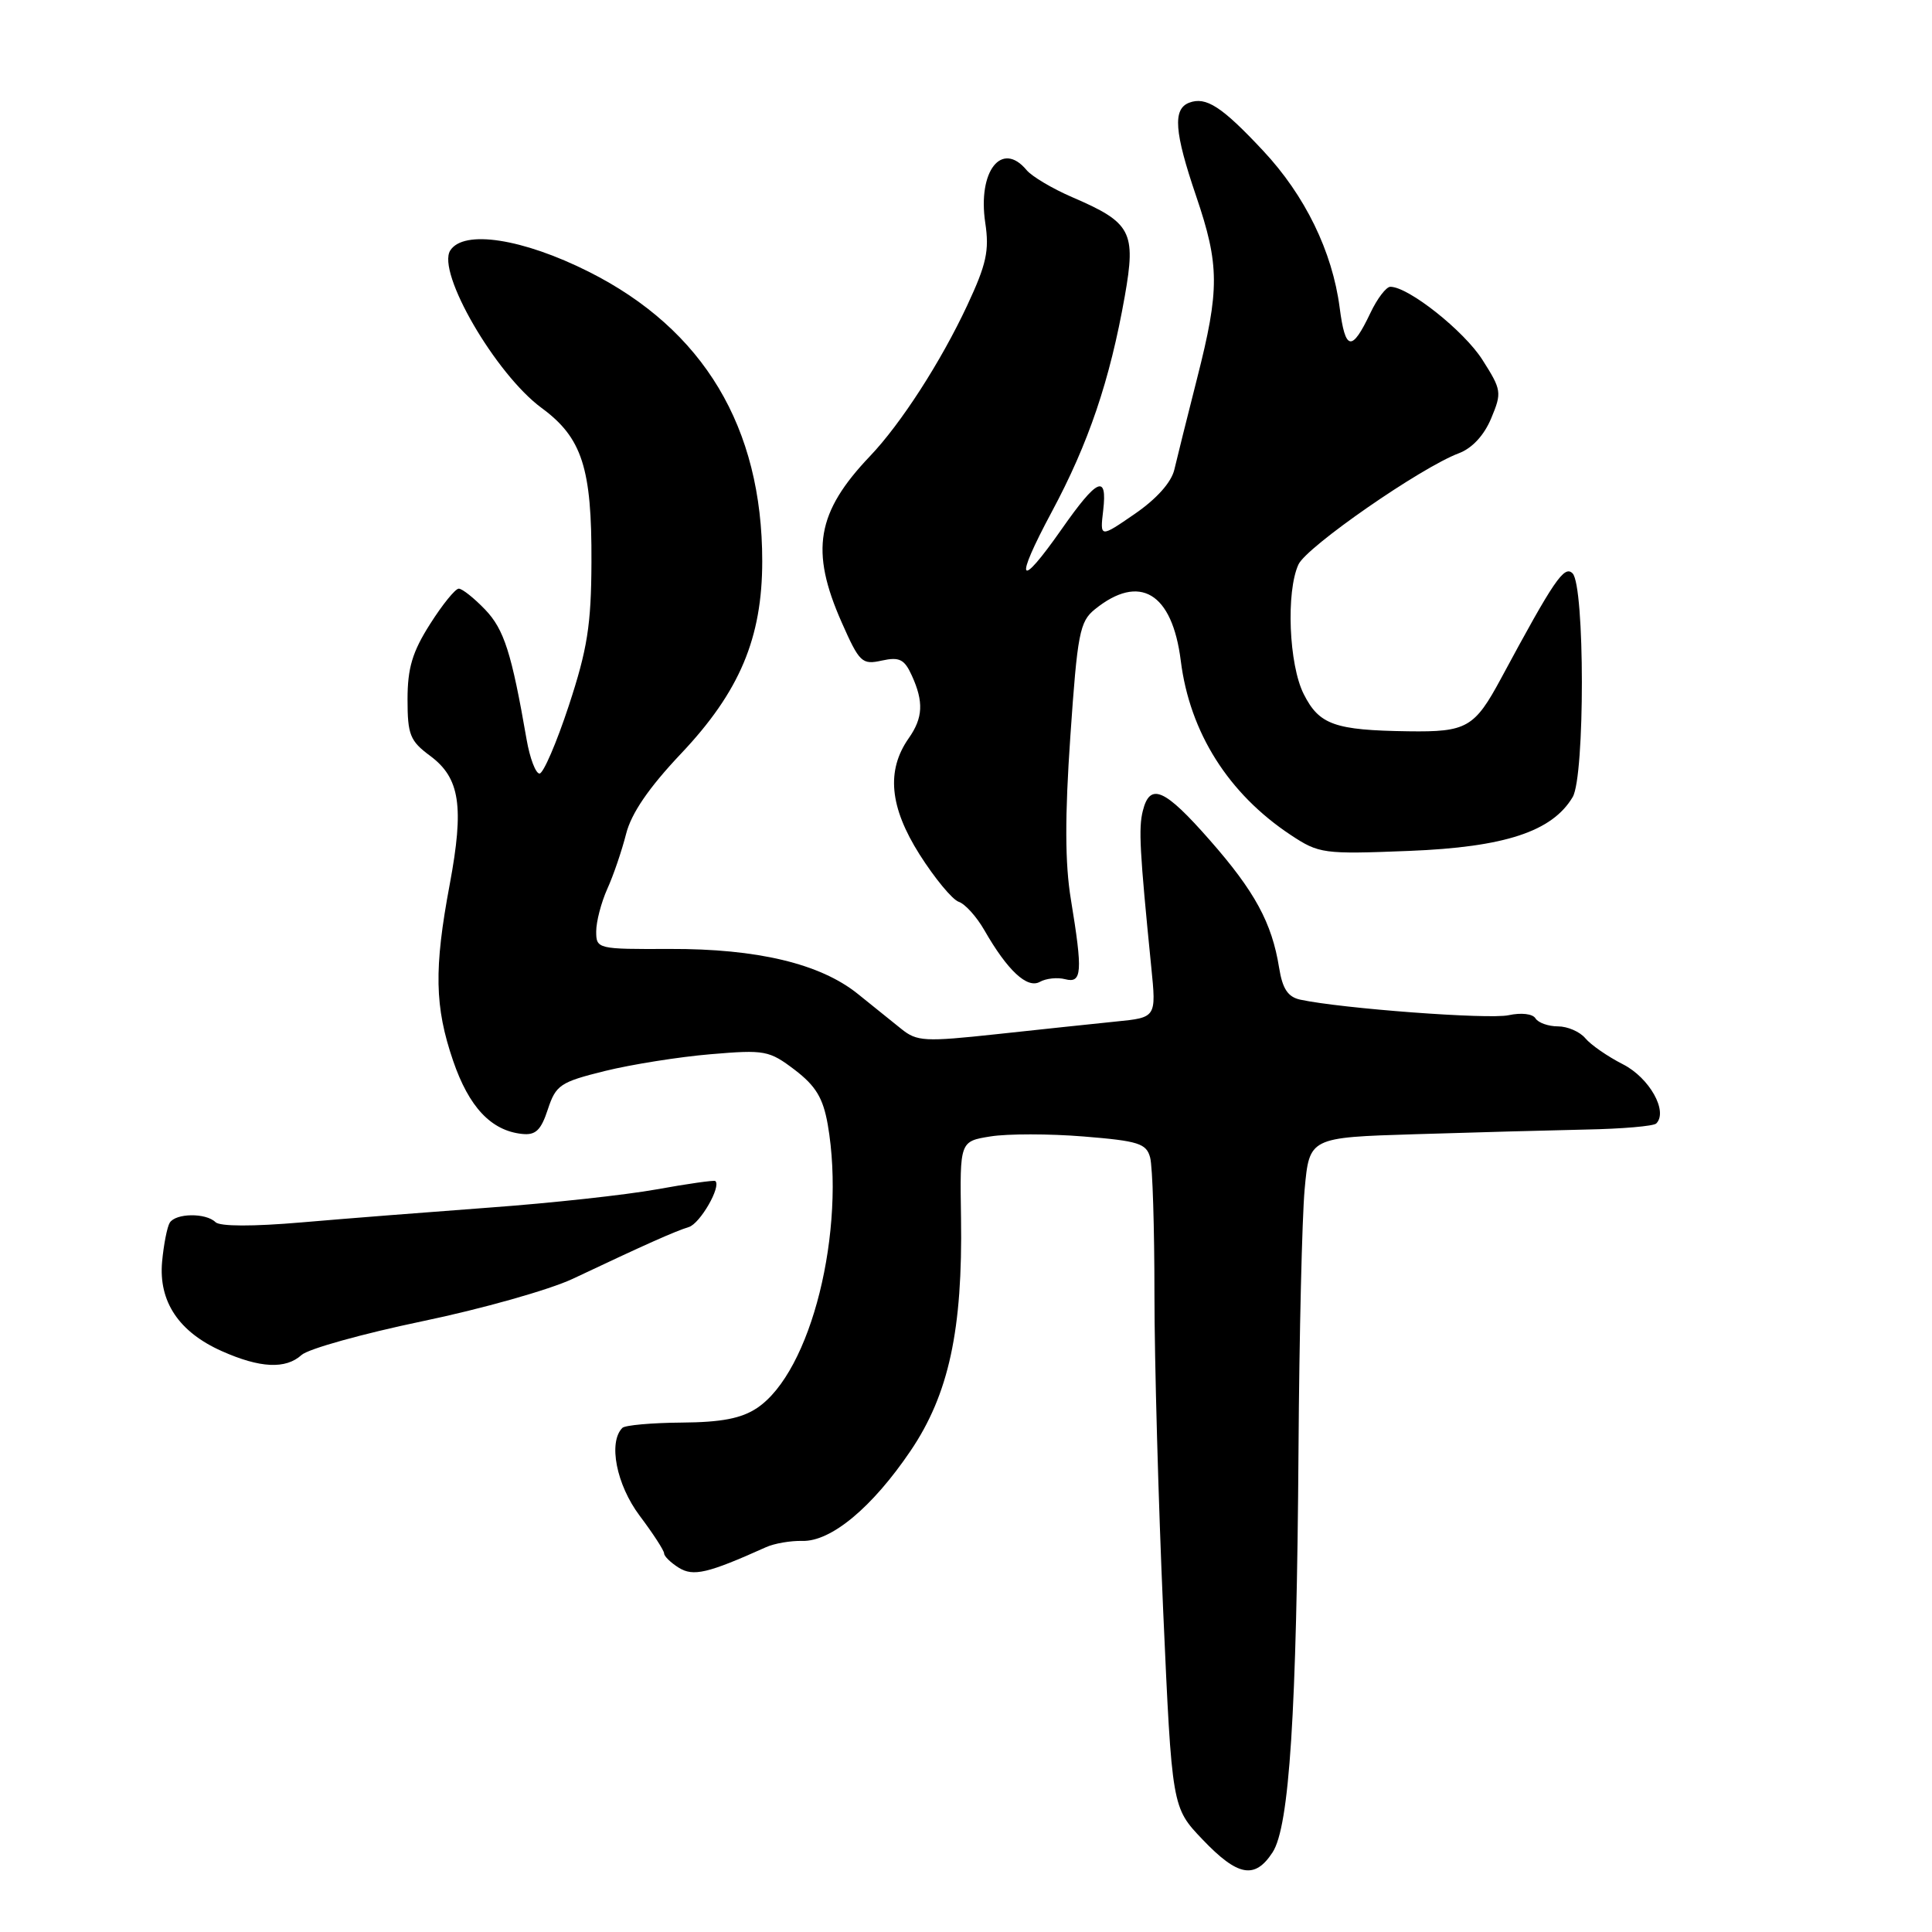 <?xml version="1.0" encoding="UTF-8" standalone="no"?>
<!DOCTYPE svg PUBLIC "-//W3C//DTD SVG 1.1//EN" "http://www.w3.org/Graphics/SVG/1.1/DTD/svg11.dtd" >
<svg xmlns="http://www.w3.org/2000/svg" xmlns:xlink="http://www.w3.org/1999/xlink" version="1.1" viewBox="0 0 256 256">
 <g >
 <path fill="currentColor"
d=" M 168.62 245.45 C 170.85 242.05 171.82 226.95 172.06 192.00 C 172.16 176.88 172.53 161.40 172.87 157.61 C 173.50 150.72 173.50 150.72 187.50 150.29 C 195.20 150.05 205.40 149.77 210.16 149.67 C 214.93 149.58 219.11 149.22 219.46 148.87 C 221.06 147.27 218.56 142.82 215.06 141.03 C 213.03 140.00 210.78 138.44 210.06 137.57 C 209.34 136.71 207.71 136.00 206.44 136.00 C 205.16 136.00 203.82 135.52 203.46 134.94 C 203.09 134.33 201.57 134.16 199.90 134.52 C 197.28 135.10 177.78 133.64 172.29 132.46 C 170.65 132.10 169.94 131.03 169.49 128.24 C 168.54 122.29 166.27 118.11 160.31 111.33 C 154.31 104.49 152.38 103.64 151.43 107.44 C 150.85 109.75 151.01 112.72 152.55 128.16 C 153.22 134.83 153.22 134.83 147.86 135.36 C 144.91 135.66 137.82 136.41 132.09 137.03 C 122.52 138.06 121.50 138.01 119.42 136.33 C 118.18 135.32 115.57 133.23 113.63 131.67 C 108.66 127.69 100.34 125.70 88.75 125.74 C 79.17 125.78 79.00 125.74 79.00 123.42 C 79.00 122.13 79.66 119.59 80.47 117.78 C 81.29 115.98 82.40 112.70 82.96 110.50 C 83.65 107.77 85.95 104.40 90.23 99.87 C 98.00 91.66 101.00 84.55 101.00 74.35 C 101.00 56.61 93.24 43.66 78.02 36.01 C 69.27 31.61 61.43 30.40 59.66 33.19 C 57.83 36.07 65.68 49.58 71.77 54.06 C 77.13 58.00 78.43 62.02 78.37 74.50 C 78.34 82.81 77.83 86.02 75.37 93.50 C 73.74 98.45 71.99 102.50 71.49 102.50 C 70.98 102.50 70.21 100.47 69.78 98.00 C 67.79 86.52 66.80 83.40 64.28 80.77 C 62.82 79.25 61.25 78.00 60.79 78.00 C 60.33 78.00 58.62 80.11 56.98 82.70 C 54.64 86.38 54.00 88.53 54.00 92.67 C 54.00 97.36 54.33 98.18 56.99 100.15 C 60.95 103.08 61.52 106.85 59.59 117.19 C 57.49 128.39 57.59 133.40 60.04 140.56 C 62.14 146.69 65.07 149.81 69.16 150.25 C 70.97 150.45 71.68 149.78 72.59 147.00 C 73.66 143.76 74.23 143.38 80.16 141.91 C 83.69 141.04 89.99 140.04 94.16 139.69 C 101.35 139.08 101.92 139.19 105.32 141.77 C 108.10 143.90 109.06 145.49 109.68 149.00 C 112.13 163.11 107.48 181.78 100.31 186.57 C 98.24 187.95 95.61 188.46 90.30 188.50 C 86.35 188.53 82.82 188.85 82.47 189.20 C 80.57 191.10 81.67 196.72 84.75 200.83 C 86.54 203.21 88.00 205.46 88.00 205.84 C 88.00 206.21 88.87 207.06 89.94 207.73 C 91.87 208.93 93.78 208.48 101.50 205.01 C 102.60 204.51 104.77 204.14 106.31 204.18 C 110.13 204.28 115.57 199.75 120.65 192.25 C 125.72 184.76 127.57 176.22 127.34 161.36 C 127.18 151.23 127.18 151.23 131.26 150.58 C 133.50 150.22 139.05 150.22 143.58 150.59 C 150.85 151.18 151.90 151.51 152.40 153.38 C 152.72 154.55 152.97 162.70 152.97 171.50 C 152.97 180.30 153.50 199.20 154.13 213.50 C 155.29 239.50 155.29 239.50 159.35 243.75 C 164.02 248.64 166.27 249.05 168.62 245.45 Z  M 39.96 179.54 C 40.85 178.73 48.04 176.73 55.93 175.08 C 63.83 173.44 72.81 170.90 75.89 169.45 C 85.58 164.87 89.44 163.15 91.27 162.59 C 92.77 162.13 95.61 157.19 94.78 156.49 C 94.63 156.36 91.12 156.85 87.00 157.60 C 82.88 158.34 72.97 159.42 65.00 160.00 C 57.02 160.59 45.78 161.47 40.00 161.97 C 33.50 162.53 29.14 162.52 28.55 161.94 C 27.28 160.69 23.28 160.74 22.49 162.02 C 22.15 162.57 21.69 164.90 21.48 167.18 C 21.00 172.46 23.70 176.50 29.39 179.03 C 34.46 181.29 37.85 181.45 39.96 179.54 Z  M 141.14 129.75 C 143.38 130.33 143.48 128.82 141.90 119.19 C 141.11 114.42 141.09 108.21 141.83 97.52 C 142.76 83.96 143.07 82.36 145.06 80.75 C 151.00 75.94 155.33 78.52 156.46 87.56 C 157.65 97.06 162.77 105.17 171.03 110.64 C 174.78 113.12 175.34 113.20 186.71 112.75 C 199.39 112.25 205.68 110.18 208.39 105.61 C 210.02 102.85 210.01 77.61 208.37 75.97 C 207.27 74.87 205.92 76.85 198.91 89.87 C 195.38 96.43 194.36 97.01 186.60 96.90 C 176.84 96.76 174.80 96.04 172.75 91.97 C 170.78 88.07 170.39 78.42 172.05 74.80 C 173.13 72.45 188.27 61.95 193.30 60.06 C 195.06 59.40 196.65 57.69 197.59 55.43 C 199.02 52.01 198.97 51.67 196.43 47.68 C 193.99 43.84 186.63 38.00 184.23 38.00 C 183.68 38.00 182.49 39.56 181.59 41.46 C 179.11 46.67 178.26 46.52 177.51 40.75 C 176.54 33.32 172.92 25.89 167.36 19.96 C 161.90 14.12 159.80 12.76 157.57 13.61 C 155.38 14.45 155.60 17.48 158.50 26.00 C 161.60 35.12 161.62 38.36 158.62 50.14 C 157.31 55.29 155.96 60.72 155.61 62.21 C 155.22 63.91 153.26 66.10 150.37 68.09 C 145.75 71.27 145.75 71.27 146.18 67.62 C 146.74 62.77 145.39 63.38 140.70 70.08 C 134.97 78.27 134.33 77.22 139.35 67.85 C 144.25 58.72 147.06 50.42 149.04 39.25 C 150.55 30.70 149.91 29.50 142.08 26.13 C 139.46 25.00 136.73 23.38 136.03 22.54 C 132.74 18.58 129.53 22.67 130.55 29.51 C 131.11 33.21 130.71 35.01 128.16 40.47 C 124.67 47.94 119.37 56.15 115.29 60.43 C 108.19 67.88 107.32 72.95 111.52 82.45 C 113.88 87.79 114.22 88.11 116.84 87.53 C 119.18 87.02 119.84 87.35 120.82 89.51 C 122.41 92.99 122.31 95.12 120.41 97.82 C 117.41 102.10 117.87 106.94 121.86 113.24 C 123.86 116.39 126.19 119.20 127.03 119.49 C 127.88 119.77 129.40 121.46 130.43 123.25 C 133.50 128.61 136.11 131.04 137.79 130.10 C 138.61 129.64 140.12 129.48 141.14 129.75 Z "/>
</g>
</svg>